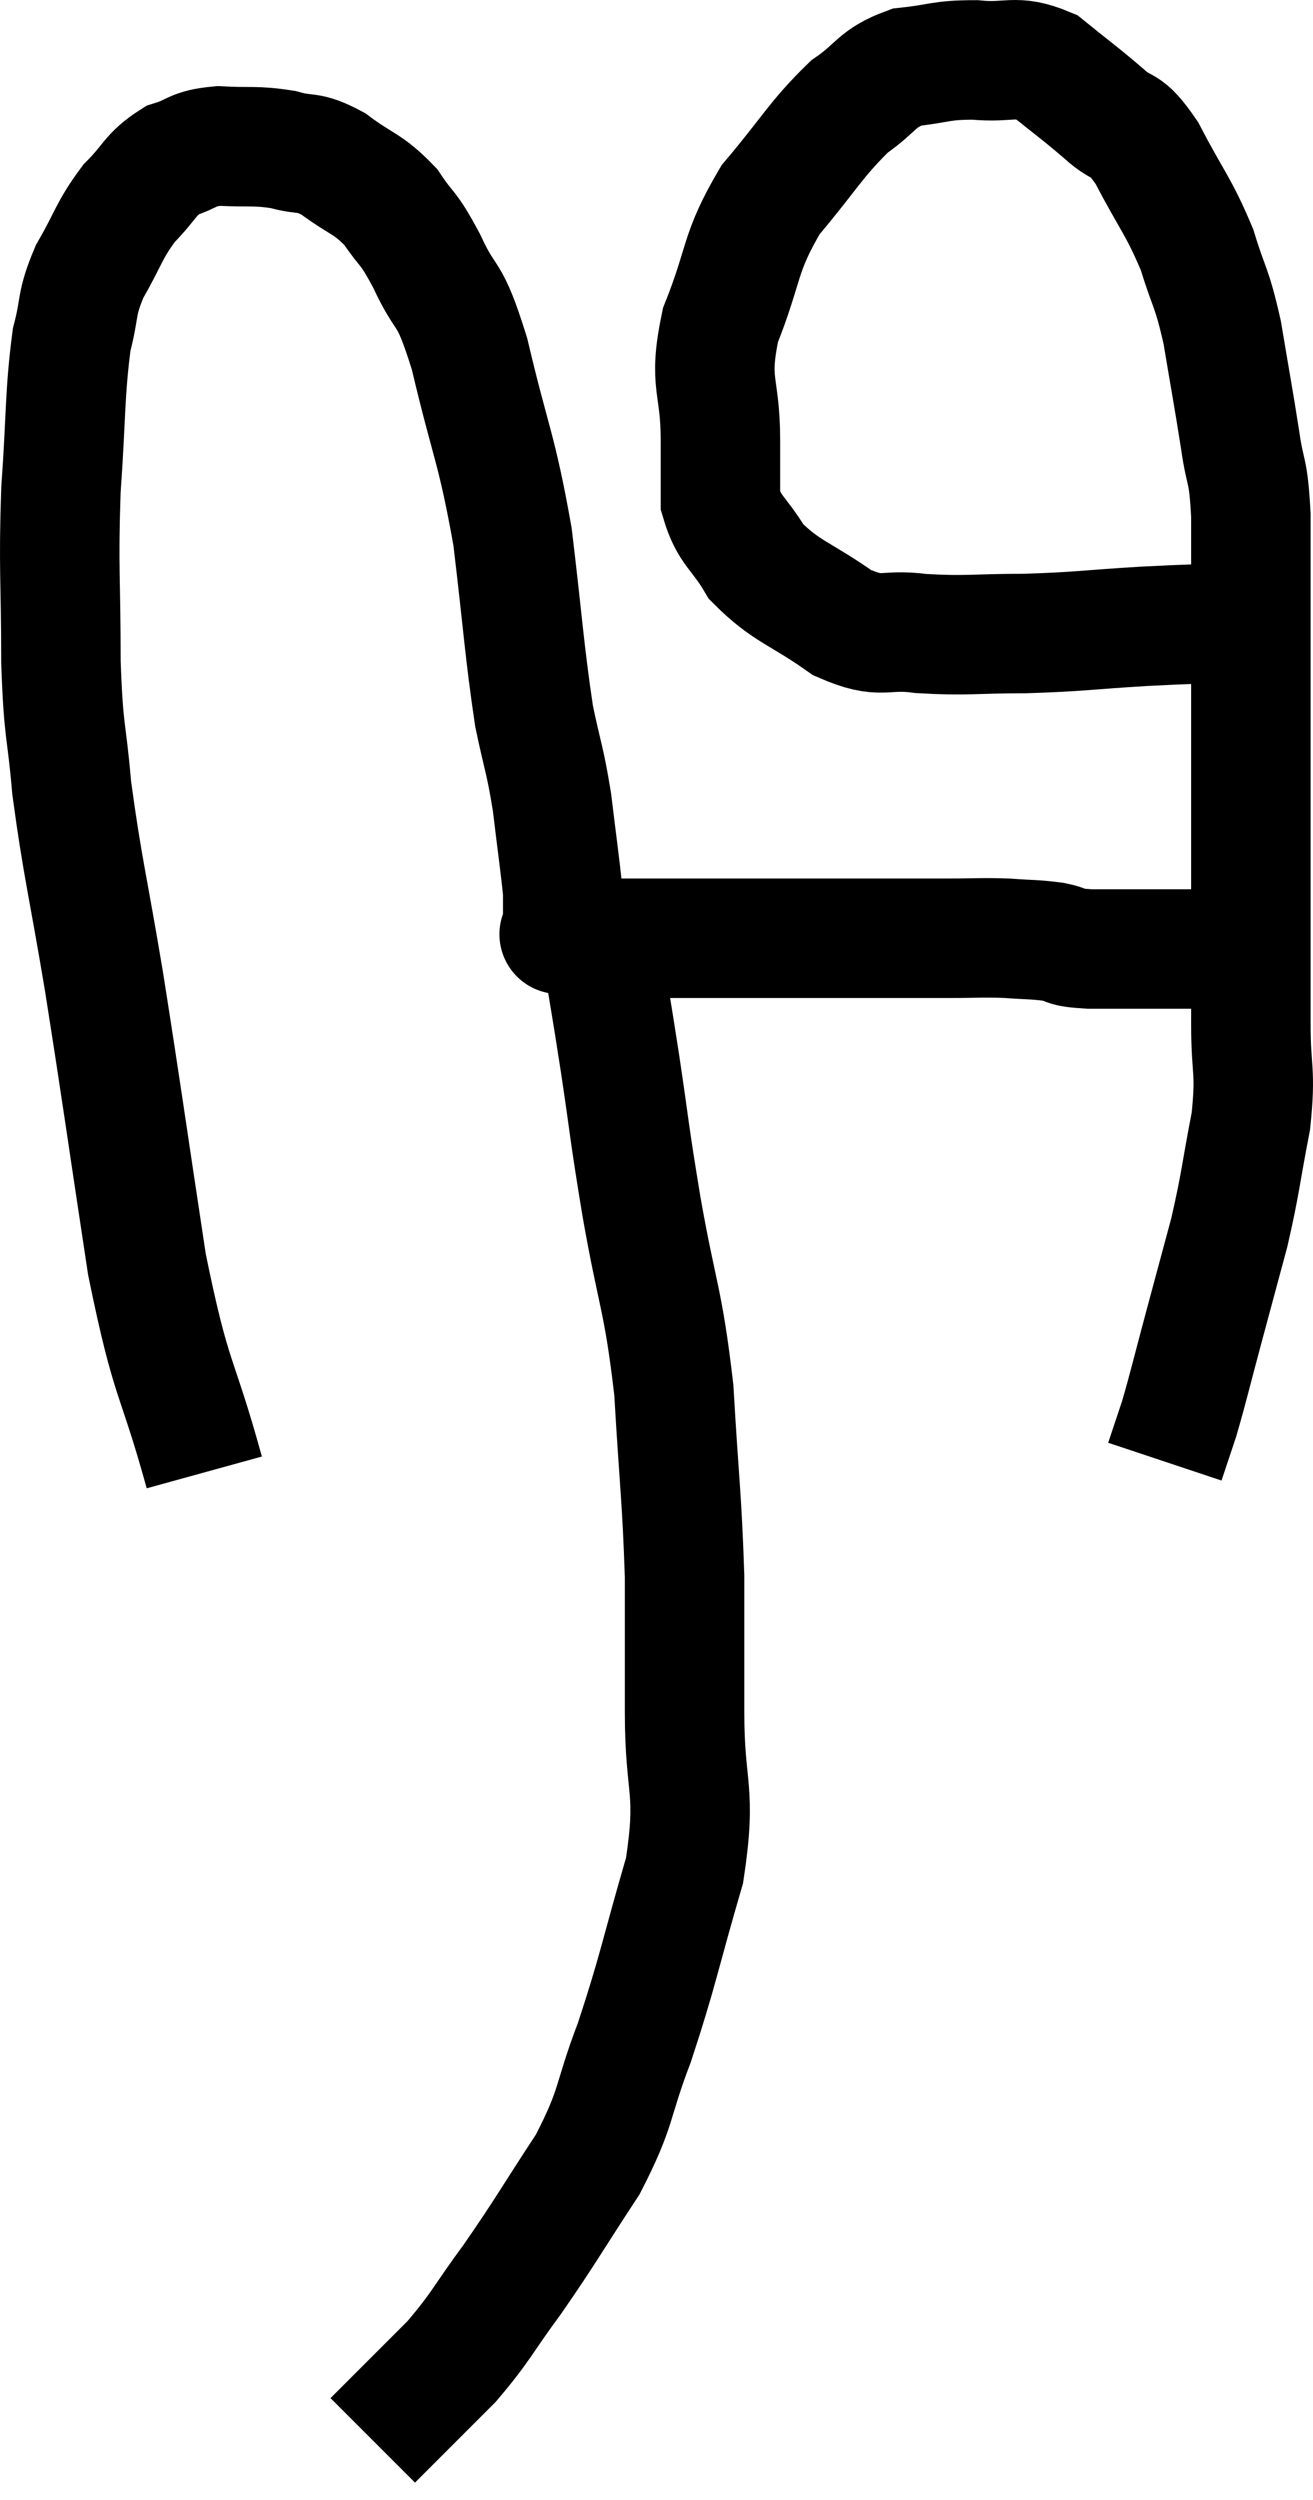 <svg xmlns="http://www.w3.org/2000/svg" viewBox="8.28 4.037 21.98 41.843" width="21.98" height="41.843"><path d="M 11.7 28.68 C 11.22 26.94, 11.16 27.255, 10.74 25.2 C 10.38 22.83, 10.335 22.455, 10.02 20.46 C 9.75 18.84, 9.66 18.555, 9.48 17.22 C 9.39 16.17, 9.345 16.365, 9.3 15.12 C 9.3 13.68, 9.255 13.59, 9.3 12.24 C 9.39 10.98, 9.36 10.635, 9.48 9.72 C 9.63 9.15, 9.54 9.15, 9.78 8.58 C 10.11 8.01, 10.095 7.905, 10.44 7.44 C 10.8 7.08, 10.785 6.96, 11.16 6.72 C 11.55 6.6, 11.475 6.525, 11.94 6.48 C 12.48 6.51, 12.54 6.465, 13.02 6.54 C 13.44 6.66, 13.41 6.54, 13.86 6.78 C 14.34 7.14, 14.43 7.095, 14.82 7.5 C 15.12 7.95, 15.09 7.785, 15.42 8.4 C 15.78 9.18, 15.78 8.805, 16.14 9.96 C 16.5 11.49, 16.59 11.505, 16.86 13.02 C 17.04 14.52, 17.055 14.91, 17.22 16.02 C 17.37 16.74, 17.4 16.725, 17.52 17.46 C 17.61 18.21, 17.655 18.51, 17.7 18.96 C 17.7 19.11, 17.7 19.08, 17.7 19.26 C 17.7 19.47, 17.7 19.575, 17.7 19.68 C 17.7 19.68, 17.7 19.68, 17.7 19.68 C 17.7 19.68, 17.7 19.68, 17.7 19.68 C 17.7 19.68, 17.7 19.68, 17.7 19.68 C 17.7 19.68, 17.565 19.665, 17.7 19.68 C 17.97 19.71, 17.835 19.725, 18.24 19.74 C 18.78 19.74, 18.795 19.74, 19.32 19.74 C 19.83 19.74, 19.725 19.74, 20.34 19.74 C 21.06 19.74, 21.12 19.74, 21.78 19.74 C 22.38 19.74, 22.38 19.74, 22.98 19.74 C 23.58 19.74, 23.64 19.74, 24.18 19.74 C 24.66 19.74, 24.705 19.725, 25.14 19.74 C 25.53 19.77, 25.575 19.755, 25.92 19.8 C 26.22 19.86, 26.025 19.89, 26.52 19.92 C 27.21 19.92, 27.345 19.92, 27.9 19.92 C 28.32 19.92, 28.53 19.92, 28.74 19.92 C 28.74 19.92, 28.74 19.92, 28.74 19.92 C 28.74 19.92, 28.74 19.92, 28.74 19.92 C 28.74 19.92, 28.74 19.92, 28.74 19.92 L 28.74 19.92" fill="none" stroke="black" stroke-width="2"></path><path d="M 28.92 14.46 C 28.17 14.49, 28.29 14.475, 27.42 14.52 C 26.43 14.58, 26.37 14.61, 25.44 14.64 C 24.57 14.64, 24.465 14.685, 23.7 14.64 C 23.04 14.55, 23.07 14.76, 22.38 14.46 C 21.66 13.95, 21.45 13.95, 20.94 13.44 C 20.64 12.93, 20.49 12.93, 20.34 12.42 C 20.34 11.91, 20.34 12.135, 20.34 11.4 C 20.34 10.44, 20.13 10.485, 20.34 9.48 C 20.76 8.43, 20.64 8.295, 21.18 7.38 C 21.84 6.6, 21.93 6.375, 22.5 5.82 C 22.98 5.49, 22.935 5.355, 23.46 5.16 C 24.03 5.1, 24.015 5.04, 24.6 5.04 C 25.2 5.1, 25.26 4.935, 25.8 5.16 C 26.28 5.55, 26.34 5.58, 26.76 5.94 C 27.12 6.27, 27.09 6.03, 27.48 6.6 C 27.9 7.41, 28.005 7.47, 28.32 8.22 C 28.53 8.91, 28.56 8.805, 28.74 9.6 C 28.89 10.5, 28.92 10.635, 29.04 11.4 C 29.13 12.03, 29.175 11.835, 29.22 12.66 C 29.22 13.68, 29.22 13.56, 29.22 14.7 C 29.22 15.96, 29.22 16.05, 29.22 17.22 C 29.22 18.3, 29.22 18.39, 29.22 19.38 C 29.22 20.28, 29.22 20.325, 29.22 21.18 C 29.22 21.99, 29.31 21.93, 29.22 22.8 C 29.04 23.73, 29.055 23.805, 28.86 24.66 C 28.65 25.44, 28.65 25.44, 28.44 26.22 C 28.23 27, 28.185 27.21, 28.02 27.78 C 27.9 28.14, 27.84 28.32, 27.78 28.5 C 27.78 28.5, 27.78 28.5, 27.78 28.5 L 27.78 28.5" fill="none" stroke="black" stroke-width="2"></path><path d="M 18.36 19.98 C 18.51 20.91, 18.495 20.775, 18.66 21.84 C 18.84 23.04, 18.795 22.875, 19.02 24.24 C 19.29 25.77, 19.38 25.755, 19.56 27.3 C 19.65 28.86, 19.695 29.07, 19.74 30.42 C 19.74 31.56, 19.74 31.47, 19.74 32.7 C 19.74 34.02, 19.95 33.96, 19.74 35.34 C 19.32 36.78, 19.305 36.99, 18.9 38.22 C 18.51 39.24, 18.63 39.27, 18.12 40.26 C 17.49 41.22, 17.43 41.355, 16.86 42.18 C 16.35 42.87, 16.35 42.96, 15.84 43.56 C 15.33 44.07, 15.15 44.25, 14.82 44.58 C 14.67 44.73, 14.595 44.805, 14.52 44.88 C 14.52 44.88, 14.52 44.88, 14.52 44.88 C 14.52 44.88, 14.52 44.88, 14.52 44.88 L 14.52 44.88" fill="none" stroke="black" stroke-width="2"></path></svg>